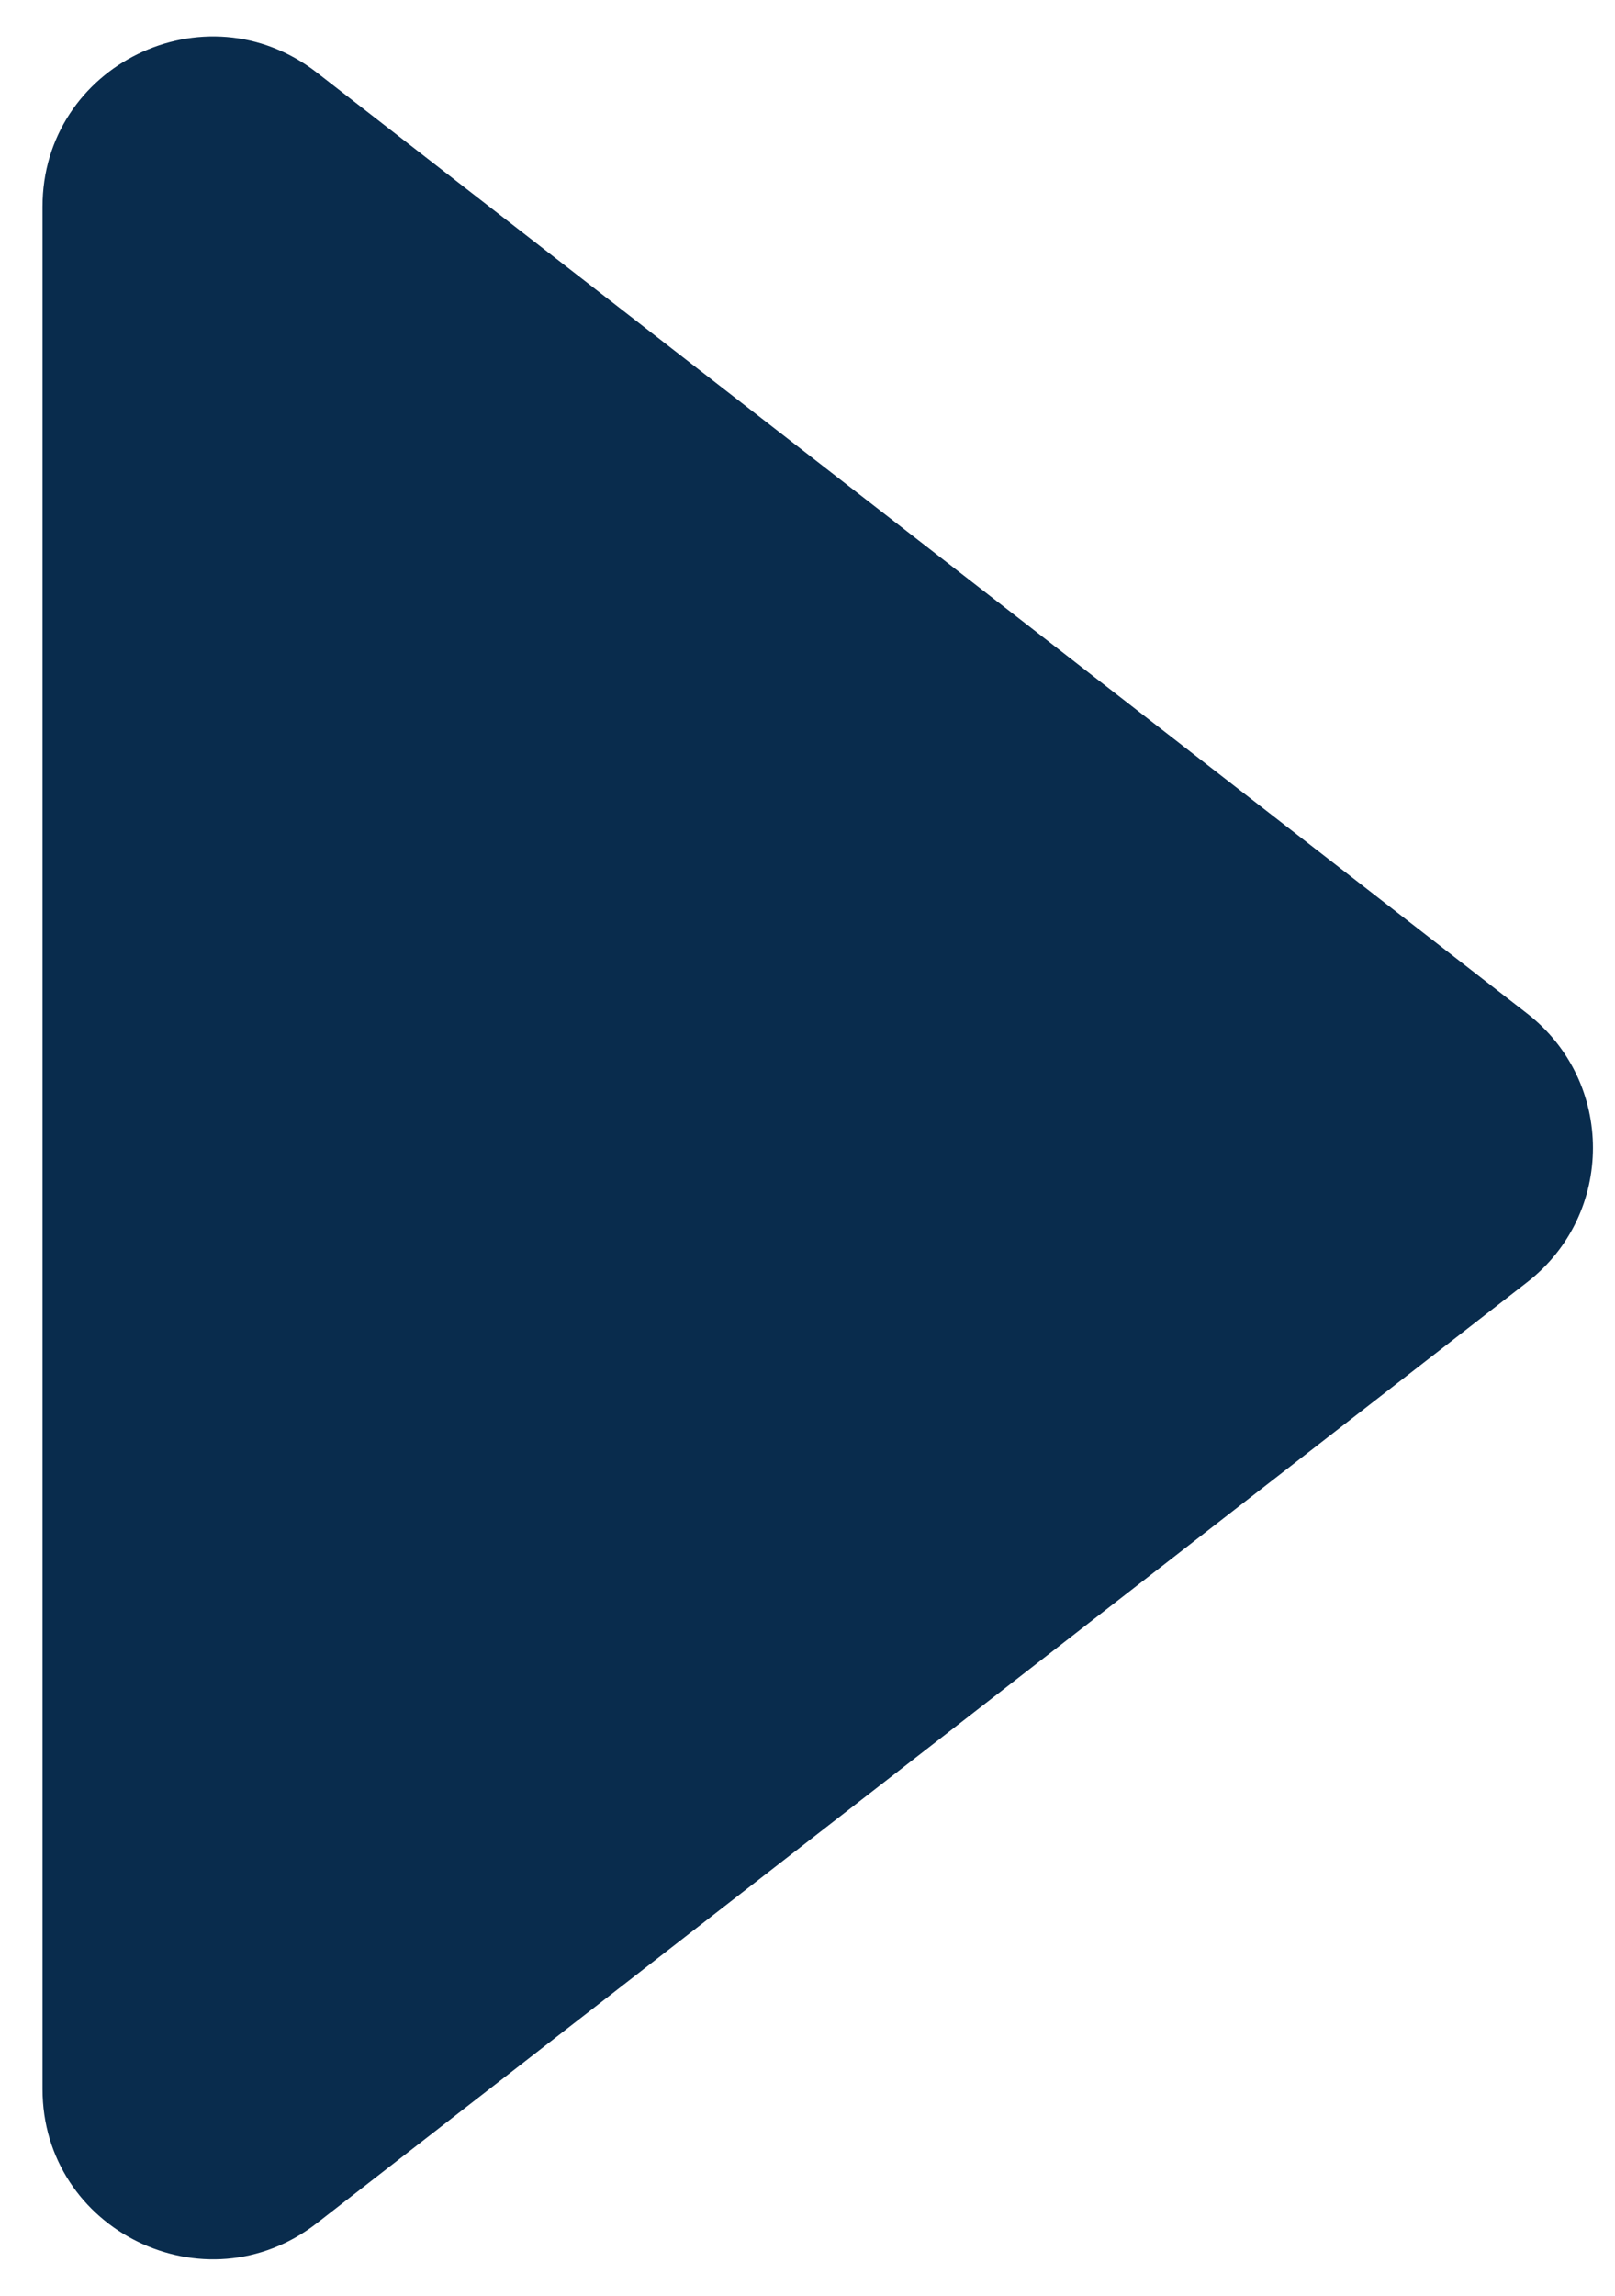 <svg width="19" height="27" viewBox="0 0 19 27" fill="none" xmlns="http://www.w3.org/2000/svg">
<path d="M17.968 11.921C18.998 12.722 18.998 14.278 17.968 15.079L3.727 26.147C2.413 27.168 0.5 26.232 0.5 24.568L0.5 2.432C0.5 0.768 2.413 -0.168 3.727 0.853L17.968 11.921Z" fill="#092C4D"/>
</svg>
